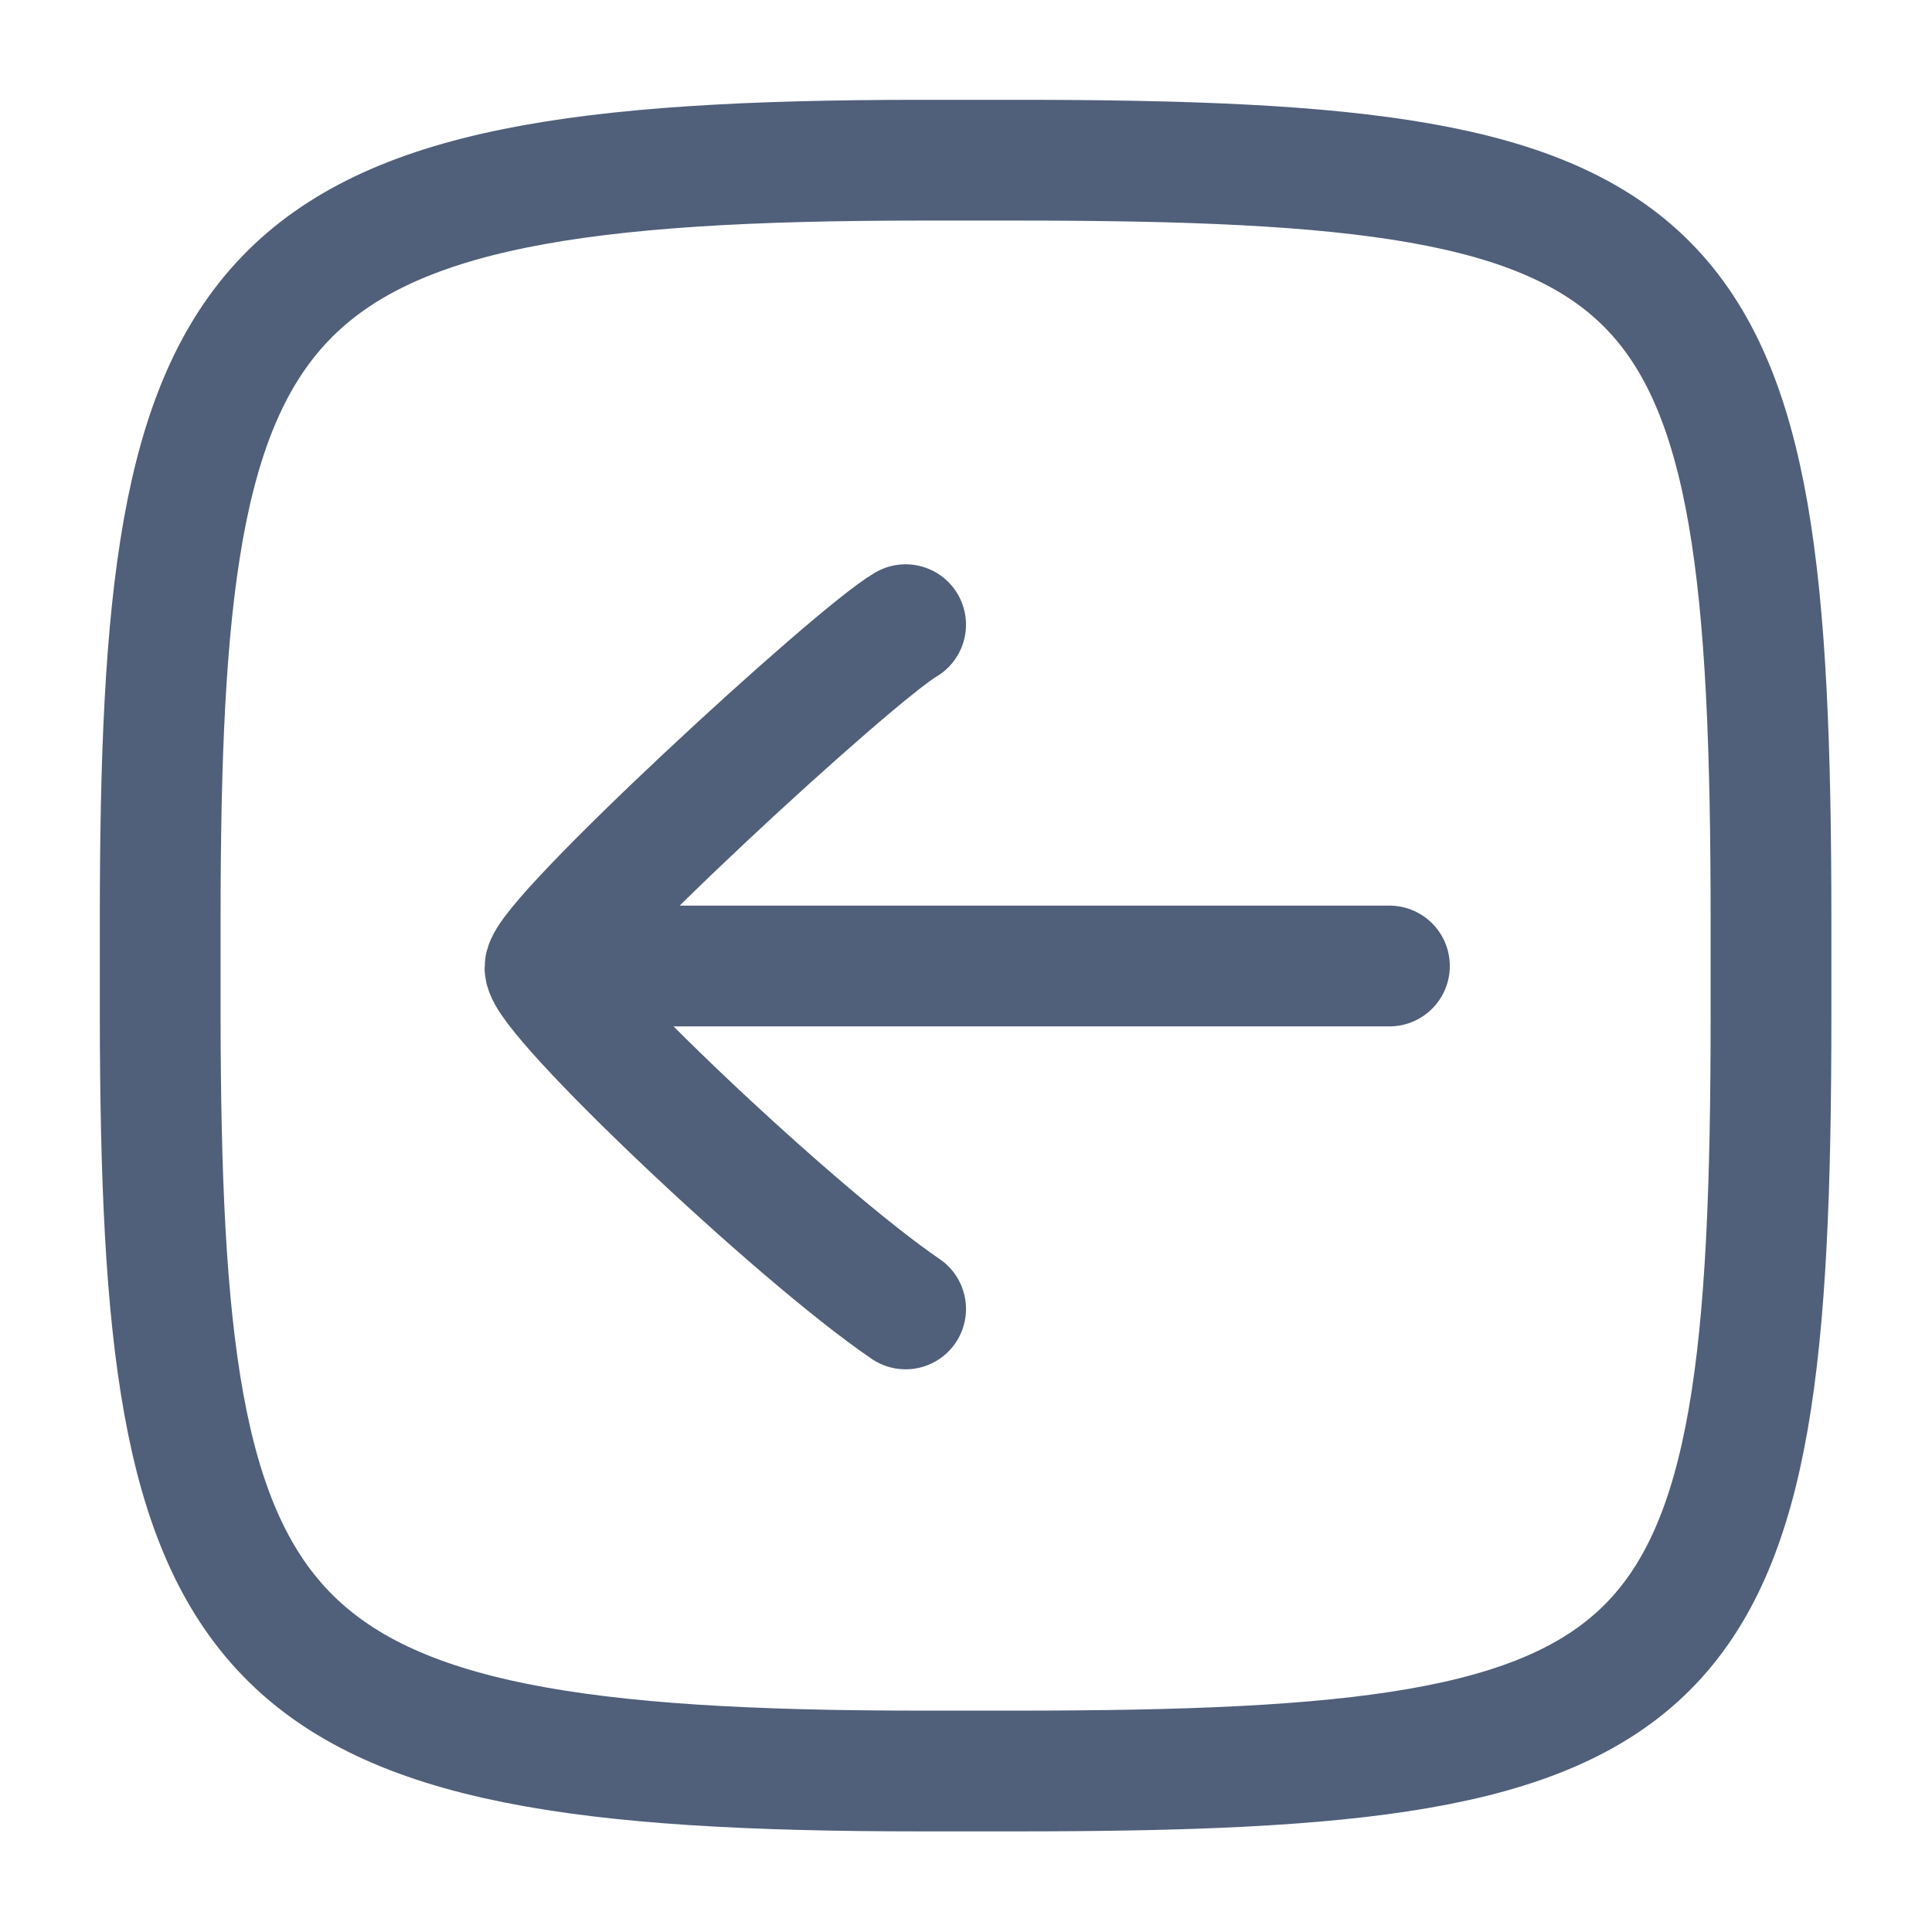 <?xml version="1.0" encoding="UTF-8"?><svg id="n" xmlns="http://www.w3.org/2000/svg" width="24" height="24" viewBox="0 0 24 24"><rect id="o" y="0" width="24" height="24" style="fill:rgba(217,54,68,0);"/><path d="M11.25,7.76c-.65,.38-4.48,3.91-4.48,4.26s3.1,3.3,4.48,4.24" style="fill:none; stroke:#505f7a; stroke-linecap:round; stroke-linejoin:round; stroke-width:1.5px;"/><line x1="8.03" y1="12" x2="17.26" y2="12" style="fill:none; stroke:#505f7a; stroke-linecap:round; stroke-linejoin:round; stroke-width:1.5px;"/><path d="M11.44,1.99s1.16,0,1.2,0c8.38,0,9.36,.97,9.36,9.45v1.18c0,8.42-.98,9.38-9.38,9.38h-1.18c-8.44,0-9.44-1.42-9.45-9.38,0,0,0-1.15,0-1.19C1.99,3.43,2.98,1.99,11.44,1.99h0Z" style="fill:none; stroke:#505f7a; stroke-linecap:round; stroke-linejoin:round; stroke-width:1.5px;"/></svg>